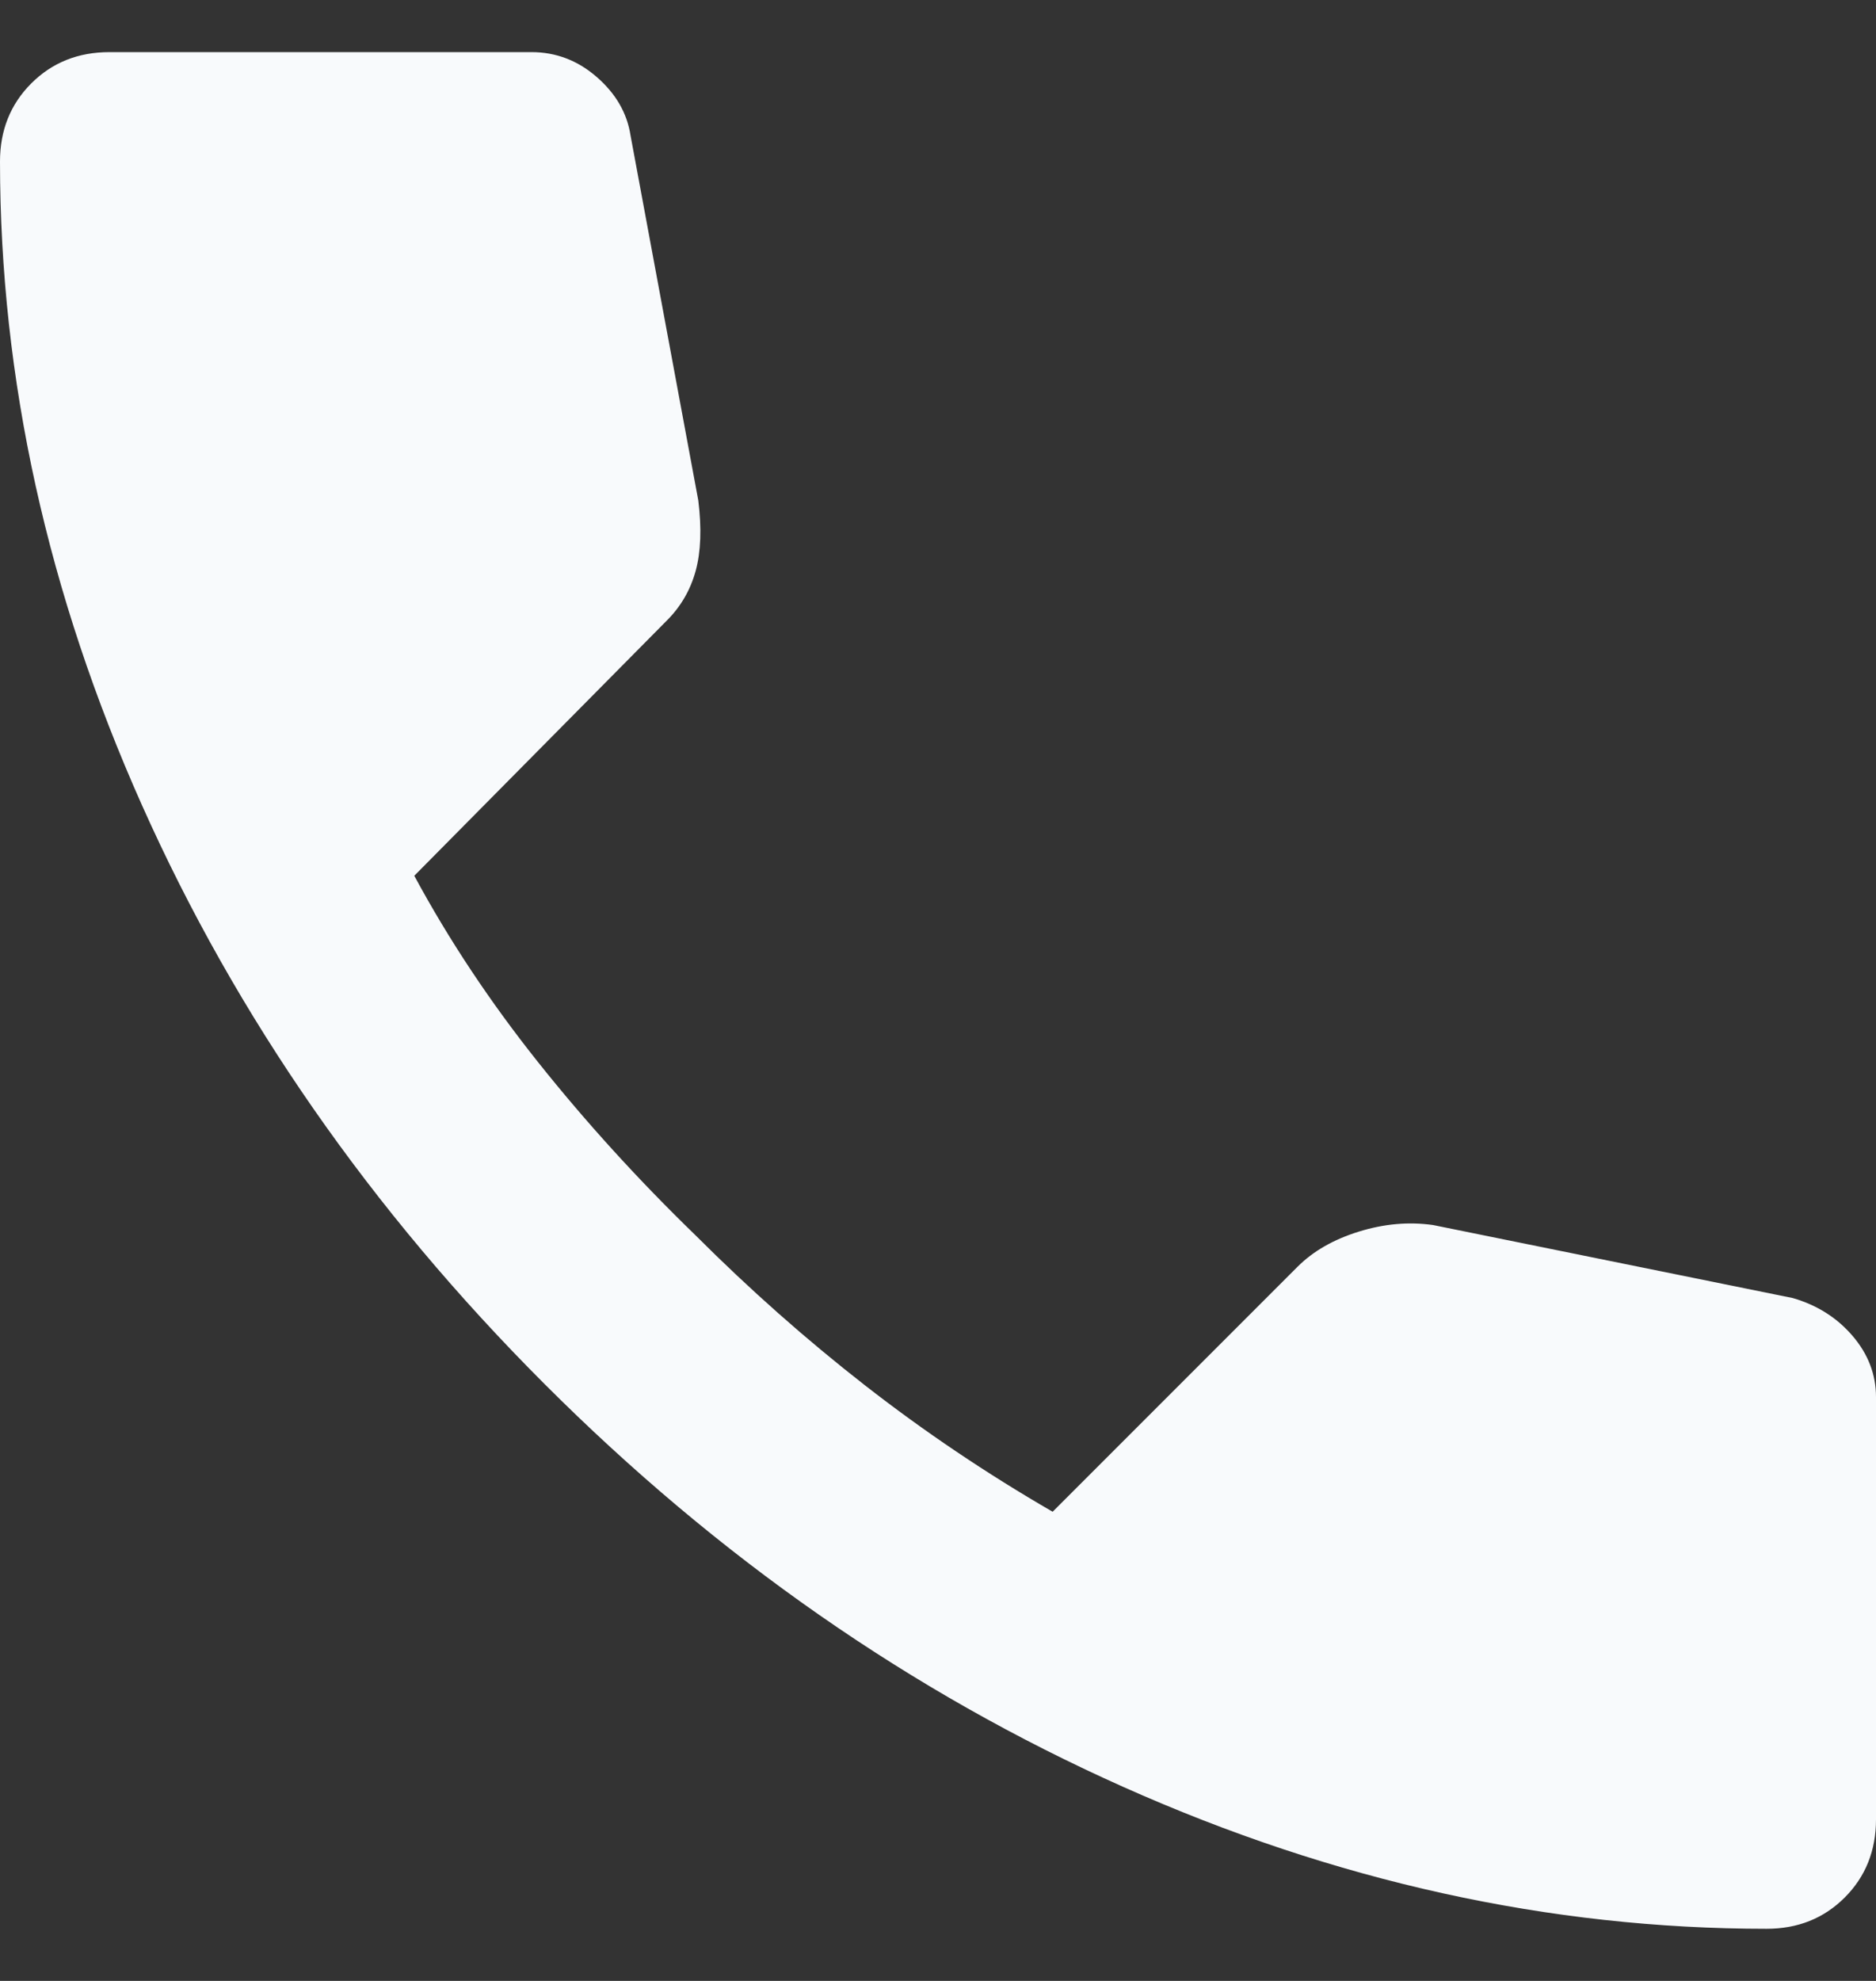 <svg width="18" height="19" viewBox="0 0 18 19" fill="none" xmlns="http://www.w3.org/2000/svg">
<rect x="0" y="0" width="18" height="19" fill="#333333" stroke="none"/>
<path d="M16.95 18.5C14.867 18.5 12.808 18.046 10.775 17.138C8.742 16.23 6.892 14.942 5.225 13.275C3.558 11.608 2.271 9.758 1.363 7.725C0.455 5.692 0.001 3.634 0 1.55C0 1.25 0.1 1 0.3 0.8C0.5 0.6 0.75 0.5 1.05 0.5H5.1C5.333 0.5 5.542 0.579 5.725 0.738C5.908 0.897 6.017 1.084 6.05 1.3L6.7 4.8C6.733 5.067 6.725 5.292 6.675 5.475C6.625 5.658 6.533 5.817 6.4 5.95L3.975 8.4C4.308 9.017 4.704 9.612 5.162 10.187C5.62 10.762 6.124 11.316 6.675 11.85C7.192 12.367 7.733 12.846 8.3 13.288C8.867 13.73 9.467 14.134 10.1 14.5L12.45 12.15C12.6 12 12.796 11.888 13.038 11.813C13.28 11.738 13.517 11.717 13.75 11.75L17.2 12.45C17.433 12.517 17.625 12.638 17.775 12.813C17.925 12.988 18 13.184 18 13.4V17.45C18 17.75 17.9 18 17.7 18.2C17.5 18.4 17.25 18.5 16.95 18.5Z" fill="#F8FAFC"/>
</svg>
